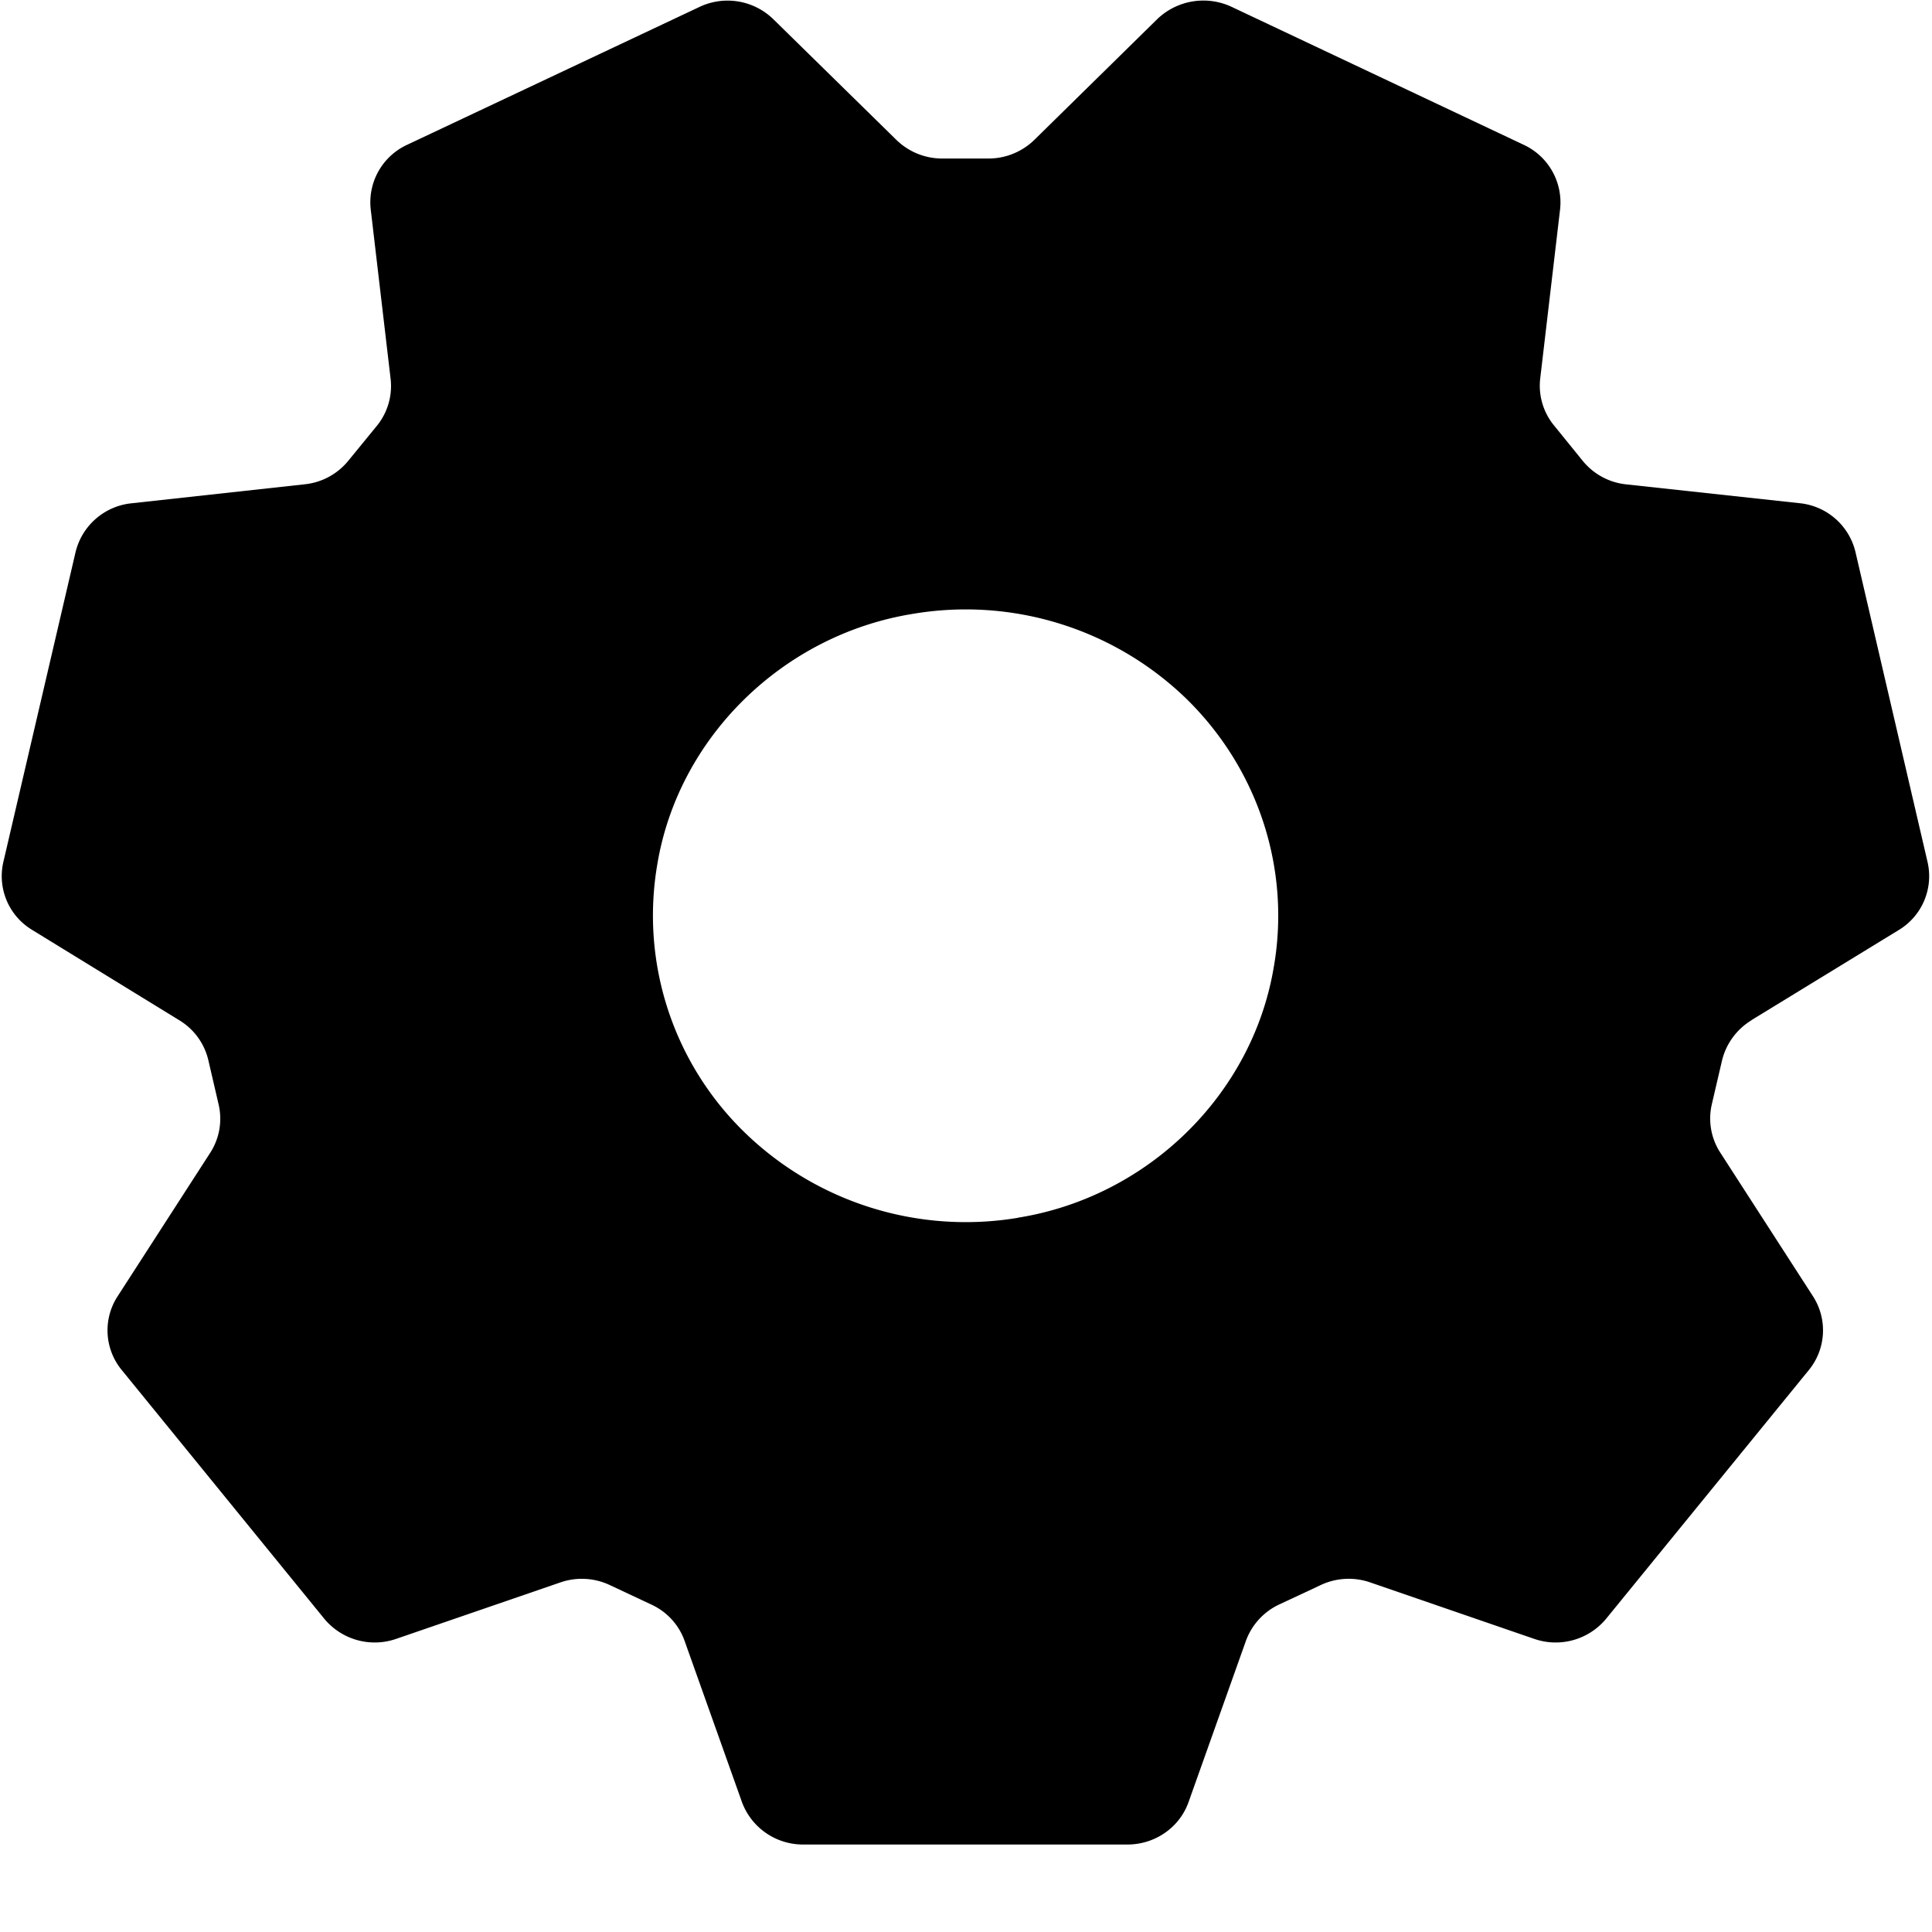 <svg width="18" height="18" xmlns="http://www.w3.org/2000/svg"><path d="M9.484 11.346a2.957 2.957 0 0 1-2.548-.797 2.817 2.817 0 0 1-.812-2.496C6.32 6.87 7.294 5.916 8.5 5.72a2.954 2.954 0 0 1 2.557.794c.67.658.971 1.592.809 2.505-.202 1.184-1.176 2.134-2.382 2.326m6.833-1.84l1.373-.84a.586.586 0 0 0 .269-.632l-.672-2.89a.596.596 0 0 0-.522-.455l-1.612-.175a.603.603 0 0 1-.406-.218l-.27-.333a.583.583 0 0 1-.127-.437l.185-1.575a.592.592 0 0 0-.337-.6L11.473.063a.62.62 0 0 0-.691.115L9.638 1.302a.613.613 0 0 1-.429.175h-.43a.611.611 0 0 1-.429-.175L7.206.18a.611.611 0 0 0-.69-.115L3.791 1.35a.59.59 0 0 0-.337.601l.185 1.577a.586.586 0 0 1-.126.437l-.269.329a.603.603 0 0 1-.405.218l-1.613.177a.599.599 0 0 0-.522.455L.031 8.032c-.056.245.05.5.269.632l1.373.843a.593.593 0 0 1 .268.37l.096.414a.584.584 0 0 1-.077.447l-.866 1.342a.582.582 0 0 0 .04.684L3.02 15.08a.61.61 0 0 0 .671.189l1.53-.526a.612.612 0 0 1 .461.025l.39.183c.145.068.255.19.307.339l.533 1.498a.606.606 0 0 0 .57.397h3.022c.258 0 .487-.16.57-.397l.533-1.498a.601.601 0 0 1 .308-.34l.389-.182a.612.612 0 0 1 .462-.025l1.528.526a.61.61 0 0 0 .672-.19l1.887-2.315a.585.585 0 0 0 .04-.684l-.866-1.342a.585.585 0 0 1-.079-.447l.096-.412a.605.605 0 0 1 .272-.372"/></svg>